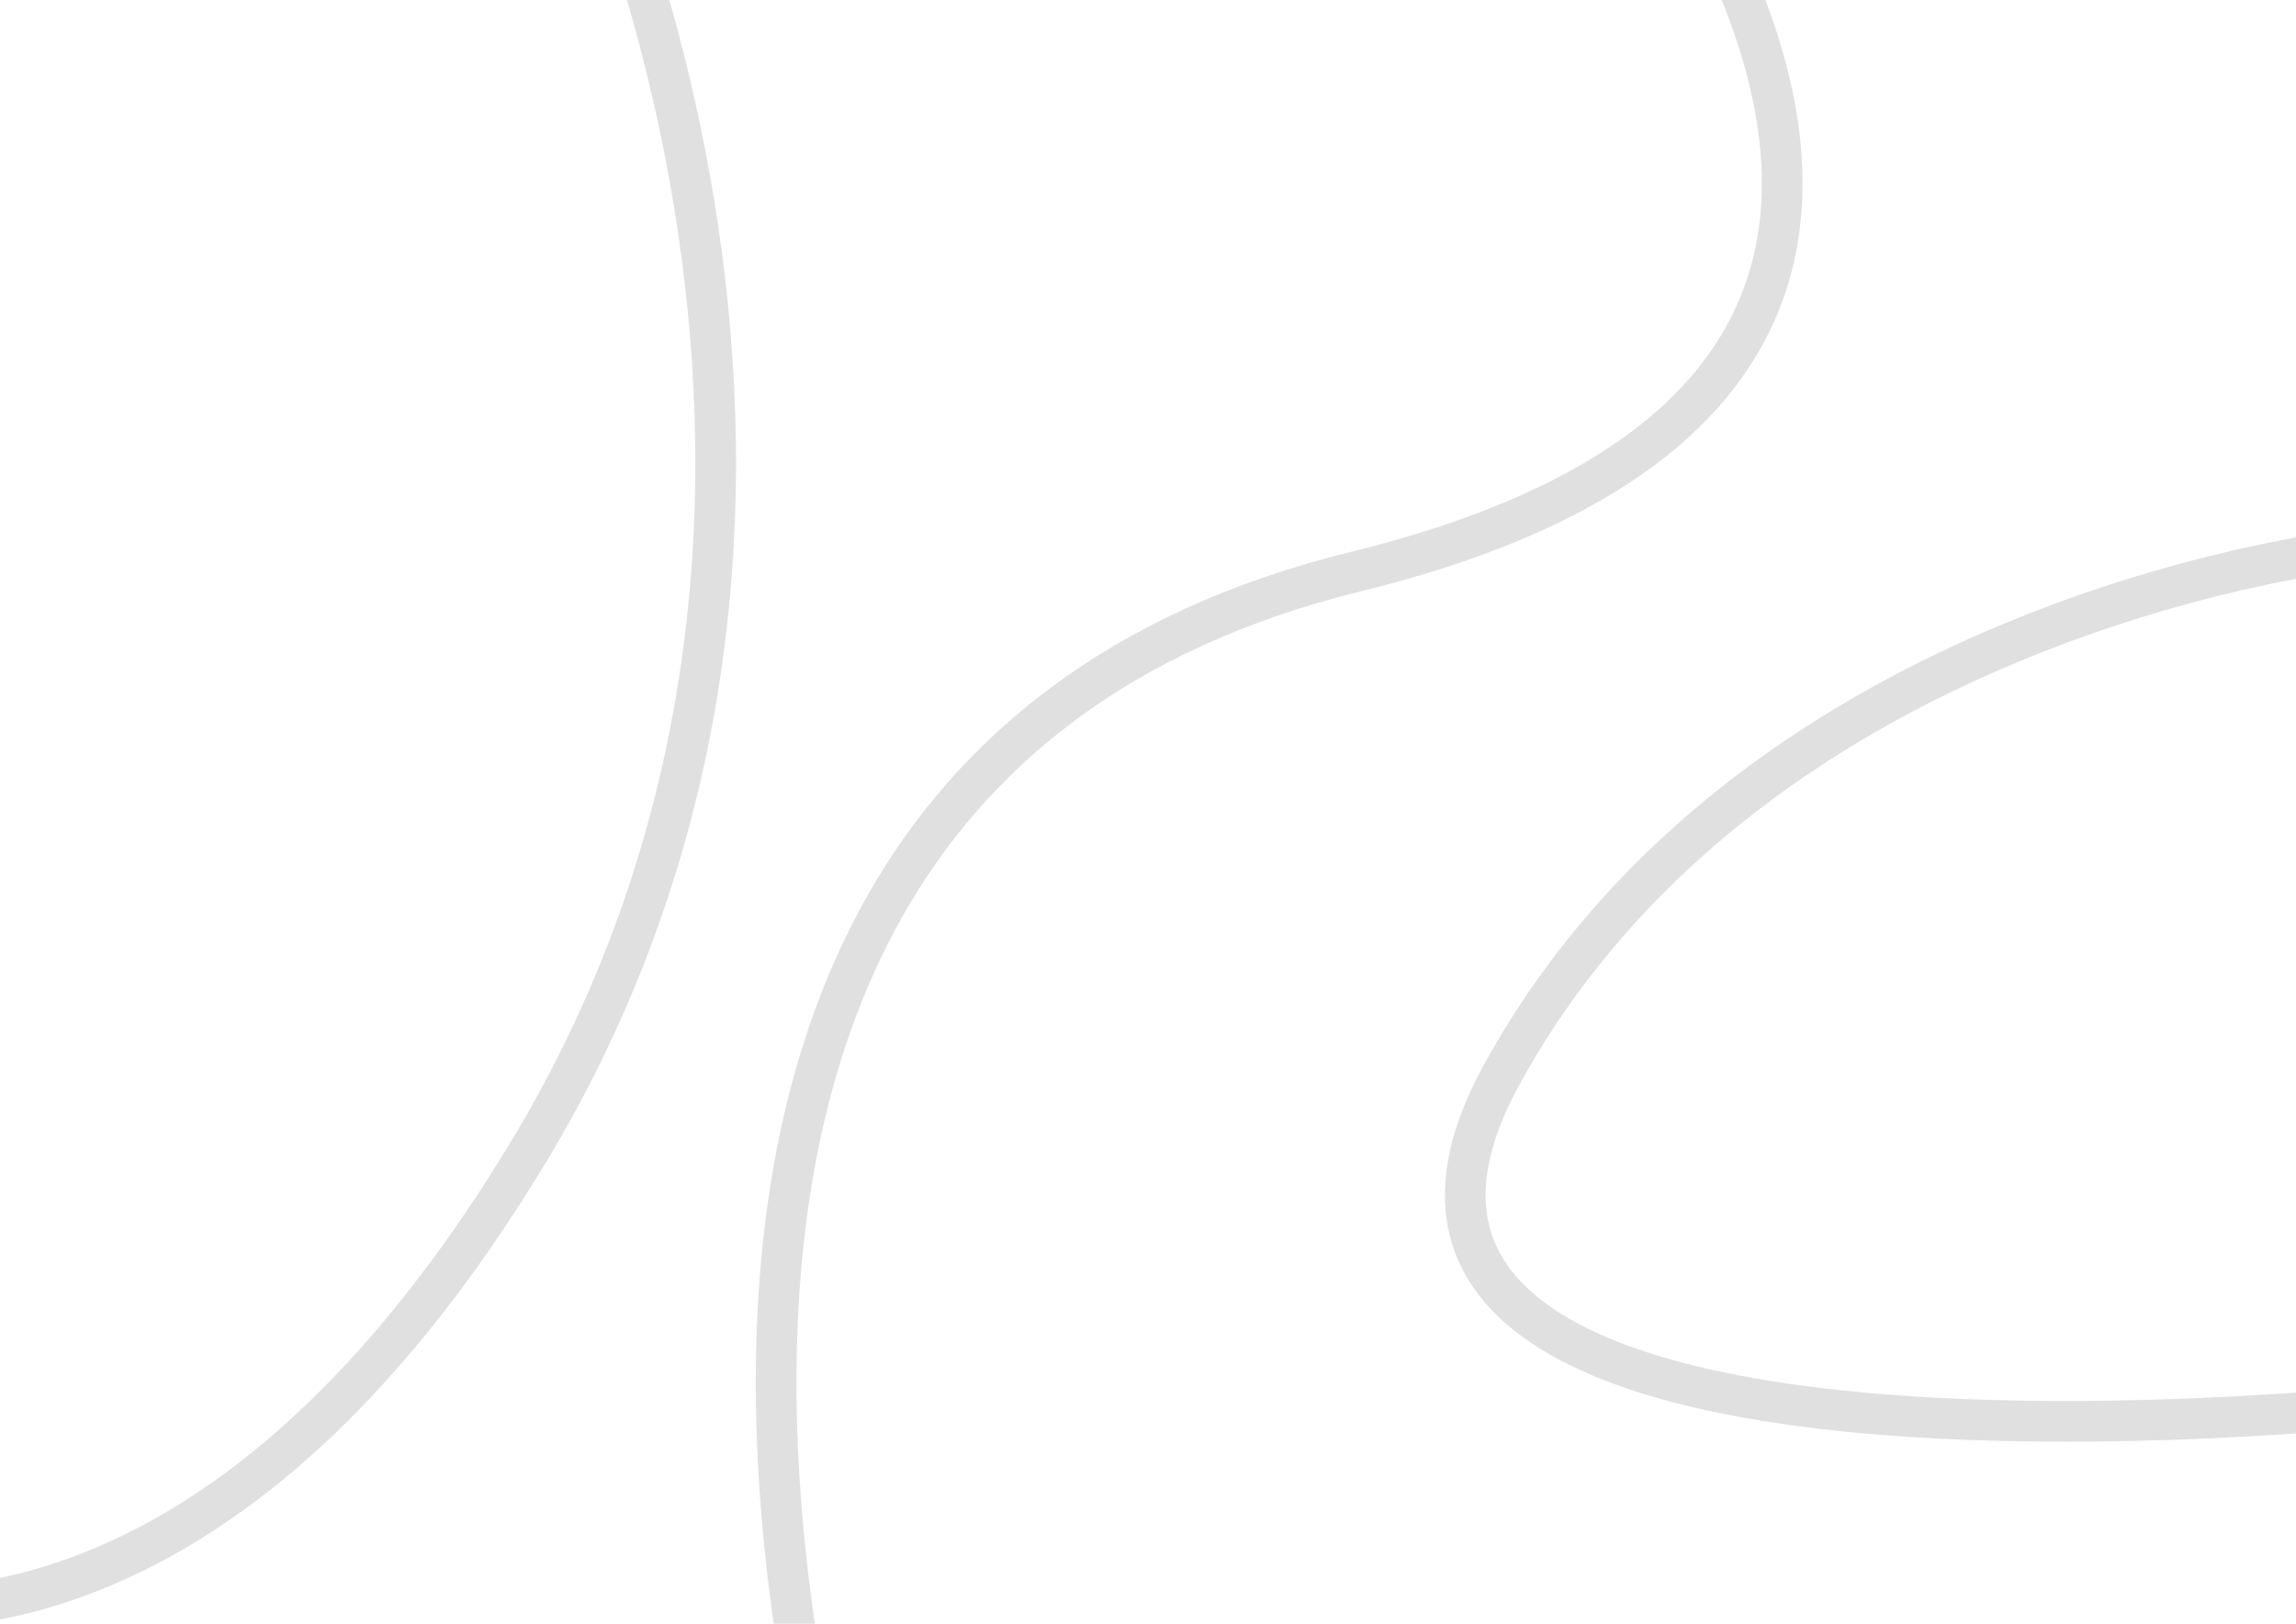 <?xml version="1.0" encoding="UTF-8" standalone="no"?>
<!-- Created with Inkscape (http://www.inkscape.org/) -->

<svg
   xmlns:dc="http://purl.org/dc/elements/1.1/"
   xmlns:cc="http://creativecommons.org/ns#"
   xmlns:rdf="http://www.w3.org/1999/02/22-rdf-syntax-ns#"
   xmlns:svg="http://www.w3.org/2000/svg"
   xmlns="http://www.w3.org/2000/svg"
   xmlns:sodipodi="http://sodipodi.sourceforge.net/DTD/sodipodi-0.dtd"
   xmlns:inkscape="http://www.inkscape.org/namespaces/inkscape"
   width="297mm"
   height="210mm"
   viewBox="0 0 297 210"
   version="1.1"
   id="svg8"
   inkscape:version="0.92.3 (2405546, 2018-03-11)"
   sodipodi:docname="0x2.svg">
  <defs
     id="defs2" />
  <sodipodi:namedview
     id="base"
     pagecolor="#ffffff"
     bordercolor="#666666"
     borderopacity="1.0"
     inkscape:pageopacity="0.0"
     inkscape:pageshadow="2"
     inkscape:zoom="0.35"
     inkscape:cx="400"
     inkscape:cy="560"
     inkscape:document-units="mm"
     inkscape:current-layer="layer1"
     showgrid="false"
     inkscape:window-width="1600"
     inkscape:window-height="845"
     inkscape:window-x="0"
     inkscape:window-y="0"
     inkscape:window-maximized="1" />
  <g
     inkscape:label="Ebene 1"
     inkscape:groupmode="layer"
     id="layer1"
     transform="translate(0,-87)">
    <path
       style="fill:none;stroke:#e0e0e0;stroke-width:5.265;stroke-linecap:butt;stroke-linejoin:miter;stroke-miterlimit:4;stroke-dasharray:none;stroke-opacity:1"
       d="m 71.815,55.095 c 0,0 49.137,94.494 -3.78,181.429 -52.917,86.935 -110.369,51.405 -110.369,51.405 l 160.262,68.792 c 0,0 -65.768,-165.554 57.452,-195.792 123.22,-30.238 1.512,-139.851 1.512,-139.851 l 174.625,66.524 -46.113,70.304 c 0,0 -77.863,7.56 -111.125,68.036 -33.262,60.476 119.44,42.333 119.44,42.333 0,0 118.685,46.113 16.631,75.595 -102.054,29.482 80.887,-4.536 80.887,-4.536 l 2.268,-374.952 z"
       id="path815"
       inkscape:connector-curvature="0" />
  </g>
</svg>
